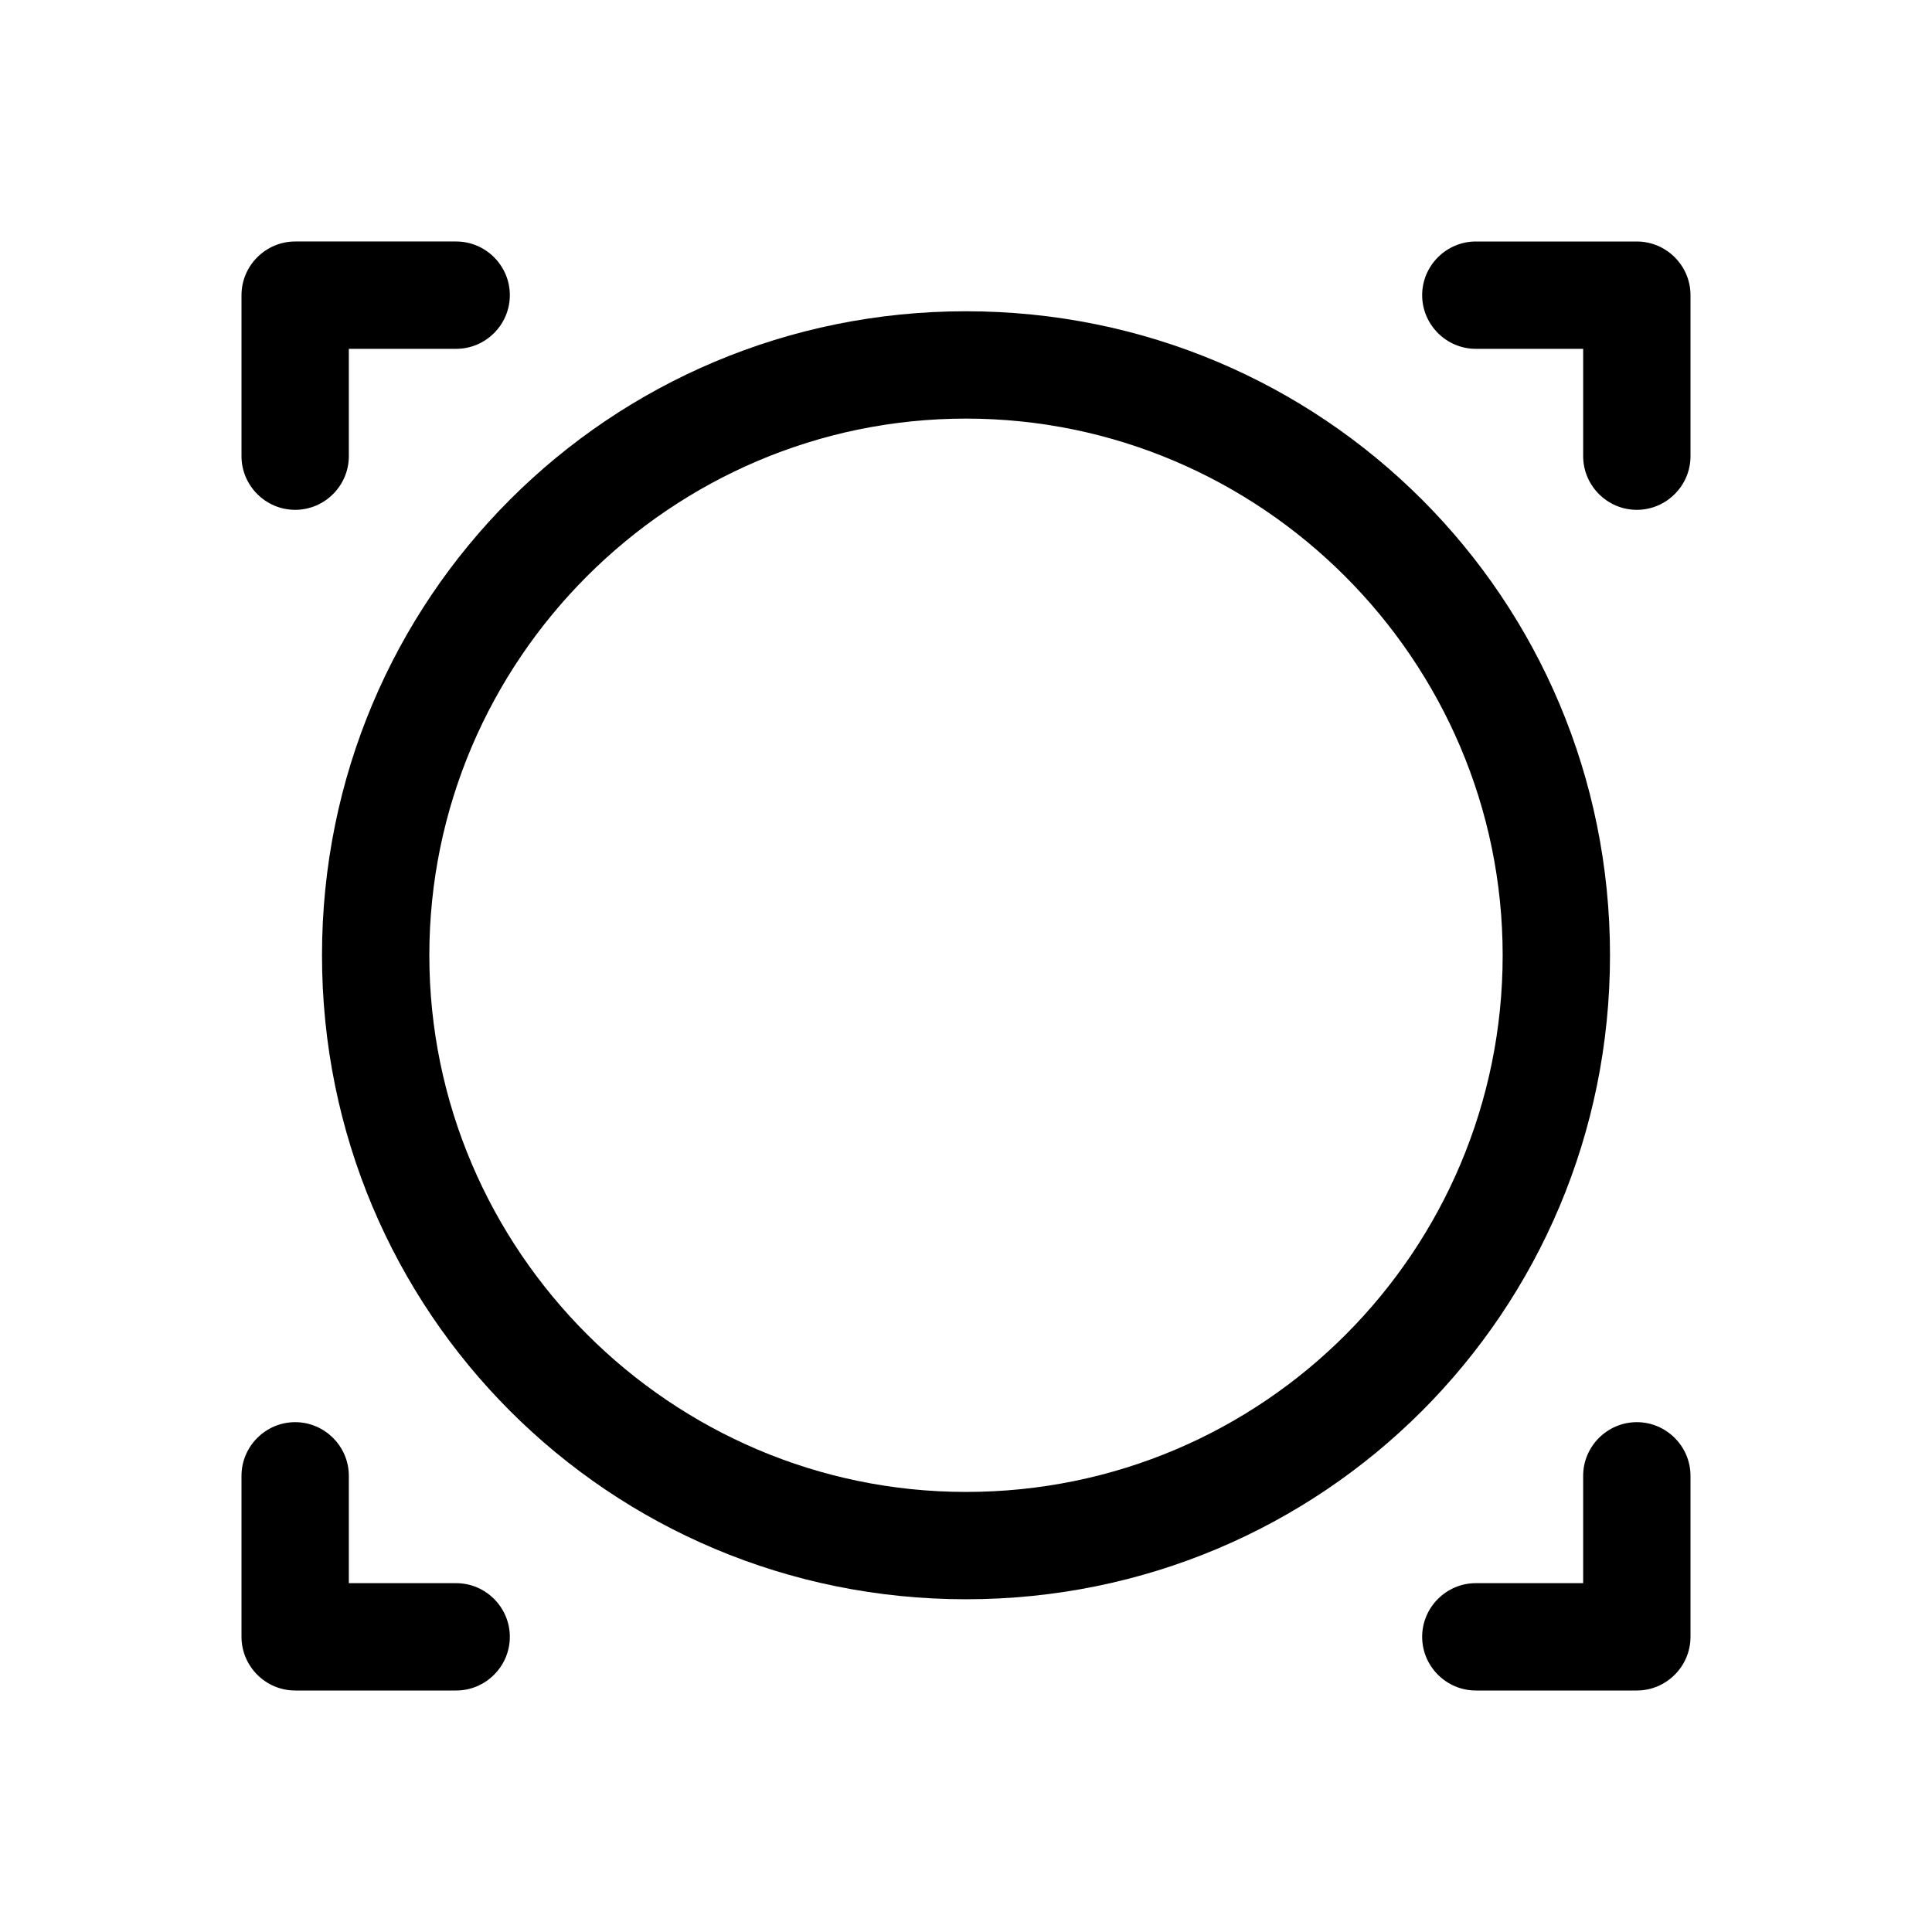 <?xml version="1.0" encoding="utf-8"?>
<!-- Generator: Adobe Illustrator 24.0.0, SVG Export Plug-In . SVG Version: 6.00 Build 0)  -->
<svg version="1.1" id="Layer_1" xmlns="http://www.w3.org/2000/svg" xmlns:xlink="http://www.w3.org/1999/xlink" x="0px" y="0px"
	 viewBox="0 0 72 72" style="enable-background:new 0 0 72 72;" xml:space="preserve">
<style type="text/css">
	.st0{fill:none;}
</style>
<title>all_out</title>
<rect class="st0" width="72" height="72"/>
<path d="M36,11.6c-13.3,0-24,10.7-24,24c0,13.3,10.7,24,24,24s24-10.7,24-24C60,22.3,49.3,11.6,36,11.6z M36,55.6c-11,0-20-9-20-20
	c0-11,9-20,20-20c11,0,20,9,20,20C56,46.6,47.1,55.6,36,55.6z"/>
<g>
	<path d="M11,19L11,19c1.1,0,2-0.9,2-2v-4h4c1.1,0,2-0.9,2-2v0c0-1.1-0.9-2-2-2h-6c-1.1,0-2,0.9-2,2v6C9,18.1,9.9,19,11,19z"/>
	<path d="M11,53L11,53c-1.1,0-2,0.9-2,2v6c0,1.1,0.9,2,2,2h6c1.1,0,2-0.9,2-2v0c0-1.1-0.9-2-2-2h-4v-4C13,53.9,12.1,53,11,53z"/>
	<path d="M53,11L53,11c0,1.1,0.9,2,2,2h4v4c0,1.1,0.9,2,2,2h0c1.1,0,2-0.9,2-2v-6c0-1.1-0.9-2-2-2h-6C53.9,9,53,9.9,53,11z"/>
	<path d="M59,59h-4c-1.1,0-2,0.9-2,2v0c0,1.1,0.9,2,2,2h6c1.1,0,2-0.9,2-2v-6c0-1.1-0.9-2-2-2h0c-1.1,0-2,0.9-2,2V59z"/>
</g>
</svg>
